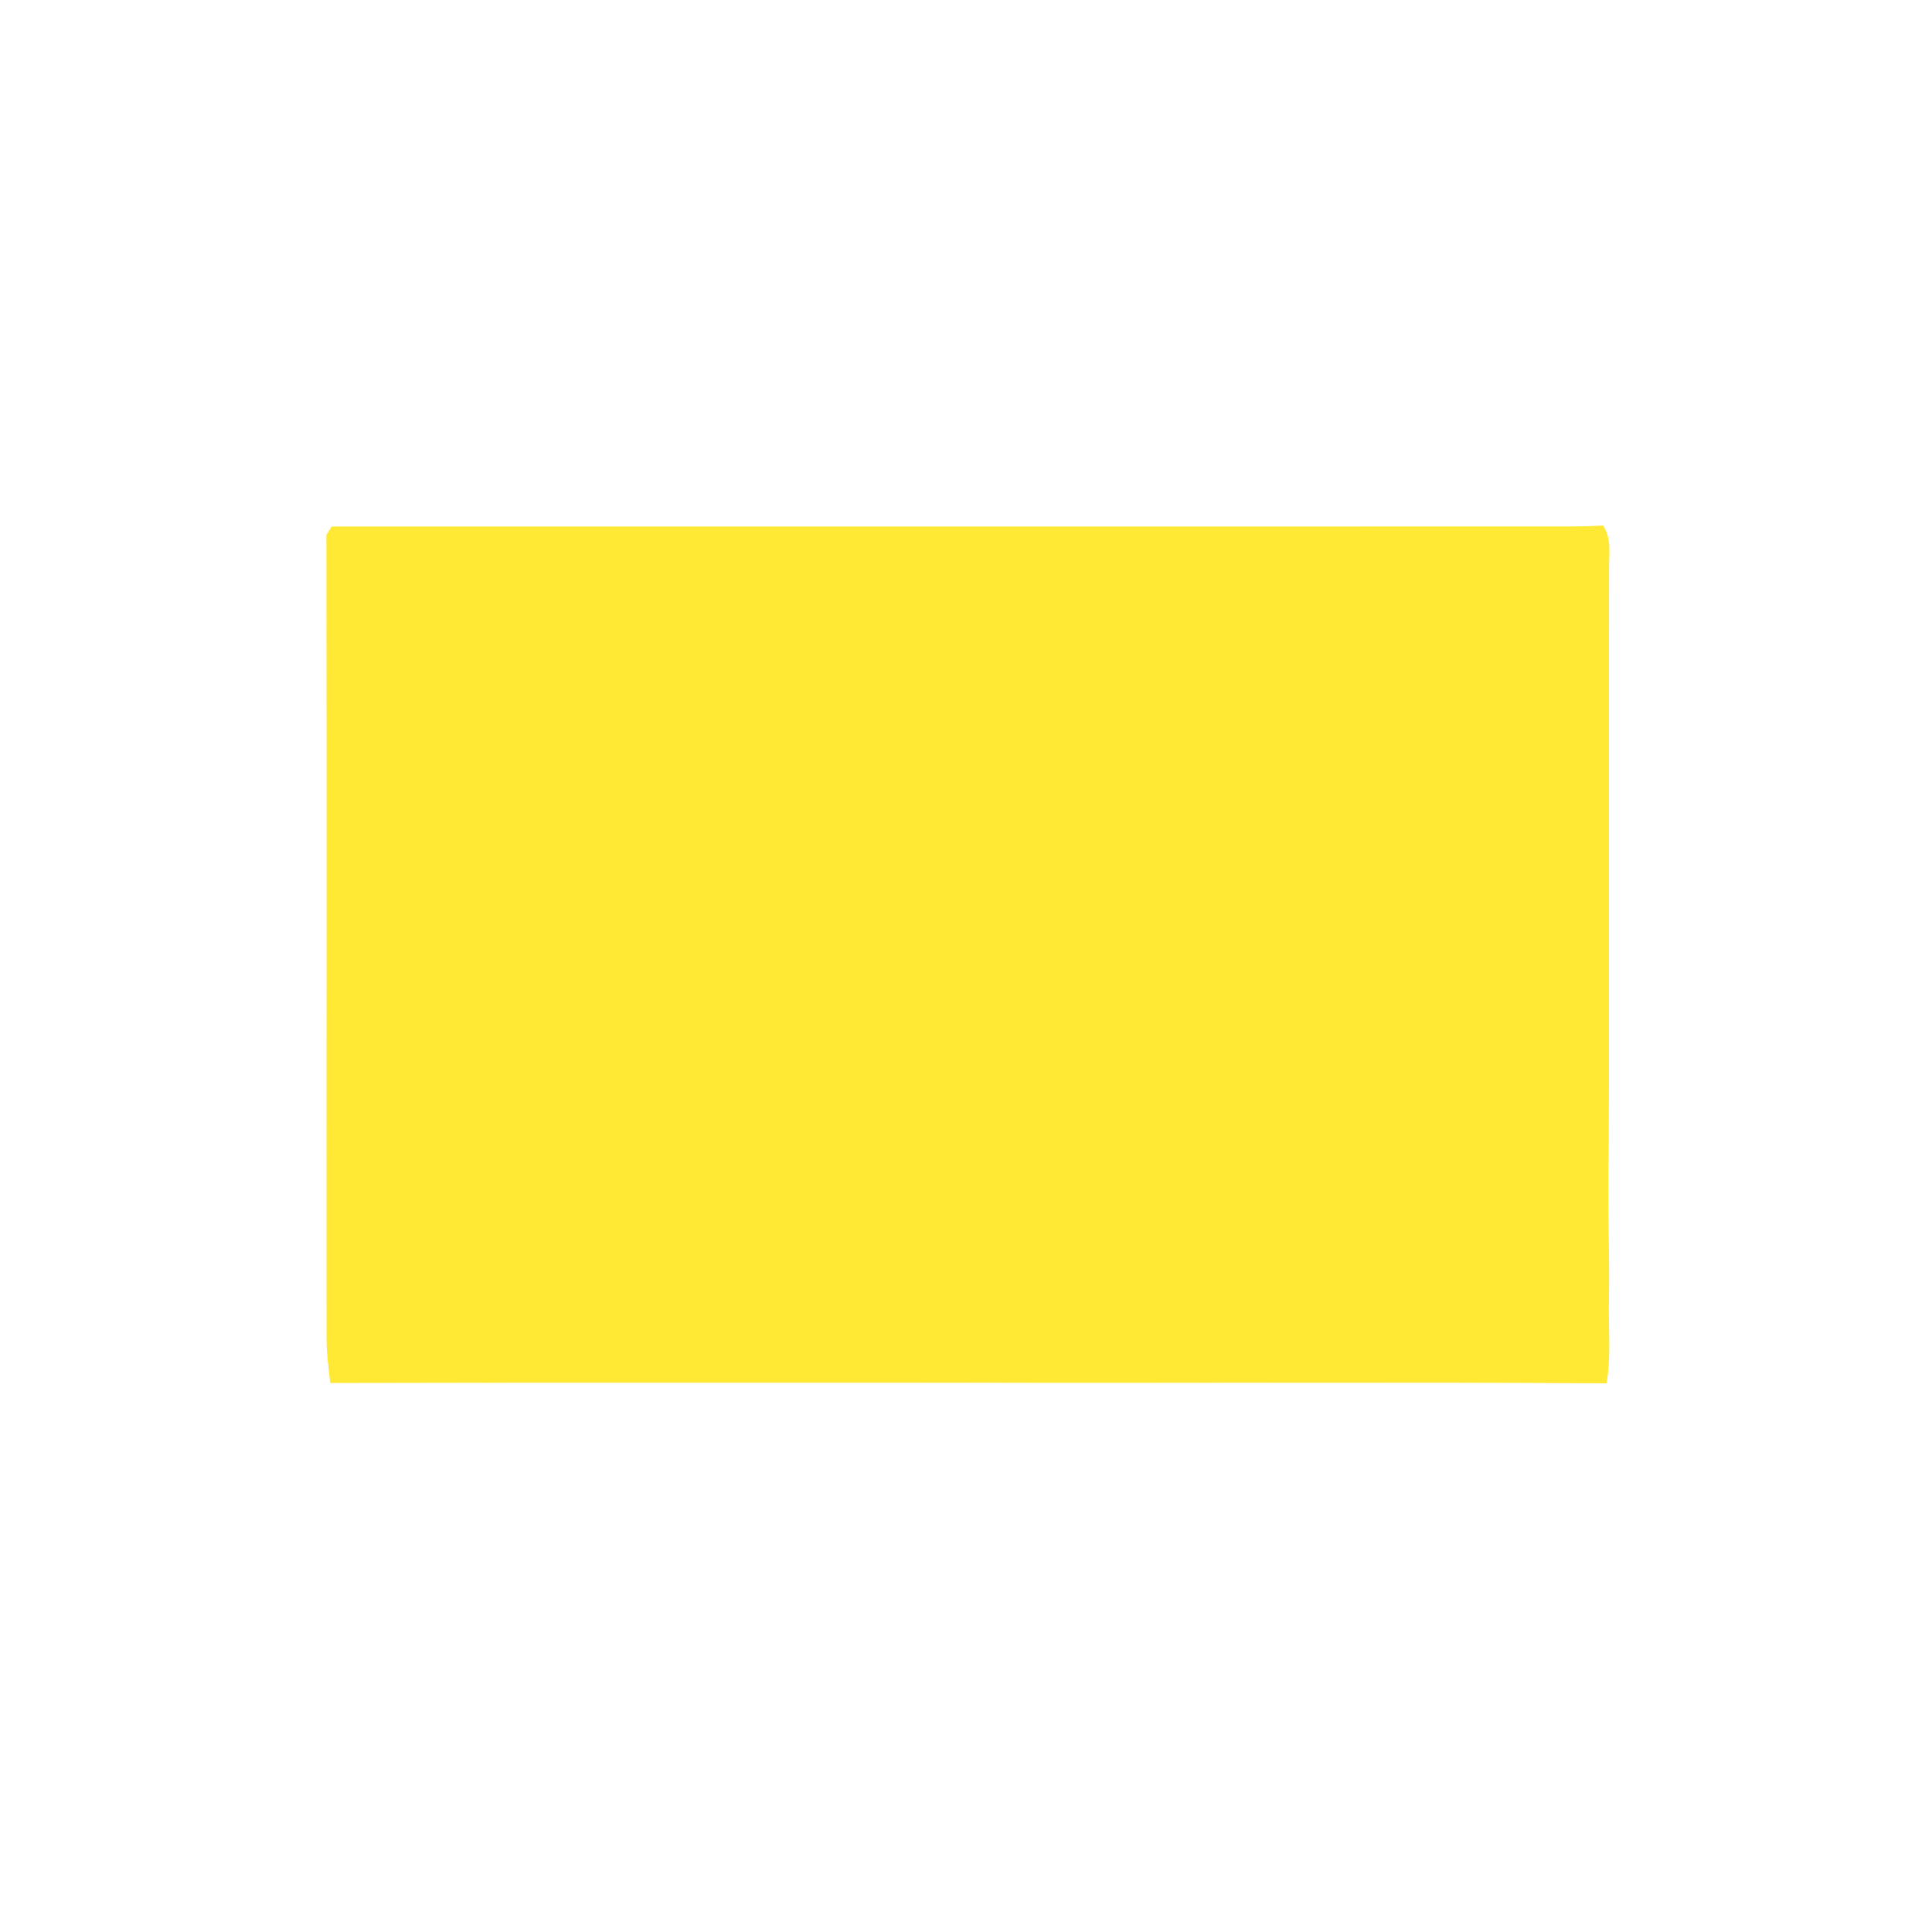 <svg xmlns="http://www.w3.org/2000/svg" height="512pt" version="1.1" viewBox="0 0 512 512" width="512pt">

<path d="M 134.67 112.41 C 138.37 110.07 140.78 106.35 143.62 103.13 C 145.20 104.22 146.65 105.58 148.44 106.32 C 150.59 106.40 152.71 105.90 154.86 105.89 C 156.54 107.66 157.72 109.82 159.36 111.63 C 162.27 111.42 164.86 109.78 167.77 109.53 C 176.50 108.92 185.45 110.78 194.01 108.36 C 203.26 105.68 212.65 111.10 221.96 108.91 C 227.43 107.69 233.16 106.87 238.62 108.63 C 239.45 110.34 240.06 112.23 241.33 113.69 C 245.97 115.64 251.06 114.05 255.87 113.77 C 259.37 114.28 262.42 116.57 266.03 116.70 C 269.27 117.05 272.34 115.78 275.42 114.99 C 278.91 114.07 282.76 114.79 286.01 112.98 C 287.97 112.19 289.75 110.53 291.95 110.61 C 297.97 112.69 301.19 119.98 307.96 120.34 C 315.95 120.66 324.18 120.30 331.84 123.03 C 336.05 124.62 340.50 125.50 345.00 125.68 C 350.34 125.86 355.71 126.85 361.04 126.05 C 371.01 124.59 381.02 127.05 391.02 126.37 C 391.73 124.99 392.44 123.60 393.16 122.22 C 395.15 122.26 397.14 122.30 399.14 122.34 C 401.06 124.05 402.99 125.76 404.95 127.44 C 406.91 126.64 408.84 125.63 410.98 125.38 C 414.98 126.10 418.83 128.32 423.02 127.48 C 430.73 126.42 435.46 118.88 443.02 117.50 C 446.43 117.03 447.98 120.84 449.97 122.93 C 451.86 122.70 453.76 122.48 455.66 122.25 C 456.70 127.15 458.38 132.01 458.37 137.07 C 457.10 141.45 454.93 145.65 455.32 150.37 C 457.27 151.21 459.21 152.07 461.17 152.92 C 463.43 159.82 461.53 166.99 462.25 174.04 C 462.78 179.79 459.83 185.20 460.44 190.97 C 461.00 198.70 459.68 206.36 459.31 214.06 C 459.15 217.67 456.87 220.65 455.98 224.05 C 455.83 226.56 456.33 229.05 456.46 231.55 C 456.93 237.74 455.14 243.88 456.03 250.06 C 456.55 254.02 456.23 258.06 456.98 261.99 C 458.35 268.81 465.43 272.89 466.20 279.92 C 466.62 284.61 466.57 289.35 466.56 294.06 C 466.68 301.54 459.76 307.37 460.96 314.97 C 461.79 321.26 461.88 327.64 461.12 333.94 C 460.40 339.72 460.44 345.57 459.57 351.34 C 456.68 351.66 453.81 352.06 450.94 352.51 C 447.60 361.58 446.63 371.48 442.12 380.11 C 440.57 383.50 437.17 385.23 434.51 387.60 C 433.92 389.65 434.44 391.83 434.60 393.92 C 429.97 396.90 424.98 399.27 419.90 401.38 C 416.09 403.08 411.83 402.09 407.83 402.79 C 404.67 403.28 402.02 405.21 399.01 406.17 C 396.66 405.30 394.79 403.53 392.76 402.12 C 391.37 403.95 390.08 405.89 388.43 407.50 C 386.46 407.08 384.62 406.21 382.76 405.48 C 379.46 407.54 376.49 410.36 372.66 411.40 C 367.09 412.10 361.57 410.40 355.99 410.52 C 345.61 410.62 335.05 410.16 324.92 412.85 C 320.67 414.01 316.23 413.57 311.96 412.84 C 306.84 411.96 301.44 411.82 296.79 409.28 C 284.55 402.48 270.04 404.22 256.61 403.39 C 252.77 402.99 249.28 399.98 245.33 401.19 C 239.64 402.45 233.66 402.62 228.30 405.12 C 224.07 407.12 219.42 407.86 214.77 407.57 C 212.93 405.54 211.06 403.55 209.17 401.59 C 205.04 401.65 200.89 401.48 196.84 400.61 C 188.98 399.00 180.89 399.27 172.97 400.20 C 167.35 400.99 161.97 398.72 156.42 398.35 C 150.54 397.85 144.70 397.06 138.82 396.53 C 131.11 395.76 123.73 399.27 116.00 398.49 C 114.00 396.35 112.14 393.26 108.83 393.31 C 104.98 392.56 102.35 395.90 99.07 397.16 C 96.07 397.14 93.11 396.52 90.14 396.18 C 86.17 392.88 82.48 388.92 82.05 383.49 C 79.77 383.55 77.50 383.62 75.22 383.69 C 72.66 379.21 71.47 374.11 71.67 368.95 C 71.92 363.19 69.52 357.76 69.54 352.04 C 69.45 349.54 69.66 347.00 69.14 344.55 C 67.91 340.47 64.74 337.25 63.76 333.08 C 62.83 327.41 64.21 321.66 63.51 315.98 C 60.99 305.57 62.01 294.74 61.48 284.14 C 60.84 280.65 58.42 277.67 58.36 274.04 C 57.82 267.62 60.24 261.33 59.32 254.93 C 59.18 252.05 55.72 251.92 53.71 250.90 C 53.36 243.98 51.83 237.24 48.97 230.95 C 49.49 219.04 49.75 207.08 50.81 195.18 C 51.74 190.11 53.98 185.25 53.60 179.97 C 53.28 176.32 55.36 173.22 56.35 169.87 C 56.86 165.60 56.32 161.27 56.83 156.99 C 57.76 150.68 55.96 144.40 56.51 138.07 C 62.67 136.41 68.16 133.08 73.49 129.68 C 78.69 126.35 78.06 118.56 83.05 115.09 C 85.55 115.04 88.03 115.64 90.52 115.38 C 92.99 113.65 94.77 111.08 97.37 109.53 C 100.40 108.13 103.84 108.66 107.08 108.51 C 110.94 108.66 114.45 106.82 117.94 105.43 C 121.39 107.01 124.84 109.90 128.88 108.93 C 130.10 108.76 131.32 108.53 132.54 108.32 C 133.25 109.69 133.96 111.04 134.67 112.41 Z" fill="#fffdb2" opacity="1.00" stroke="#fffdb2" stroke-width="0.25" data-index="1" style="opacity: 1; visibility: hidden;"></path>
<path d="M 87.95 139.66 C 197.62 139.66 307.29 139.68 416.96 139.65 C 419.56 139.63 422.16 139.54 424.76 139.40 C 427.07 142.86 426.21 147.13 426.29 151.03 C 426.16 202.67 426.38 254.32 426.19 305.96 C 425.80 318.66 426.48 331.36 426.26 344.06 C 426.03 351.53 426.91 359.06 425.65 366.47 C 368.76 366.12 311.86 366.45 254.97 366.31 C 199.19 366.36 143.41 366.25 87.63 366.39 C 87.21 362.60 86.70 358.80 86.66 354.98 C 86.62 283.93 86.73 212.88 86.62 141.83 C 86.95 141.29 87.62 140.20 87.95 139.66 Z" fill="#ffe934" opacity="1.00" stroke="#ffe934" stroke-width="0.25" data-index="2"></path>
</svg>